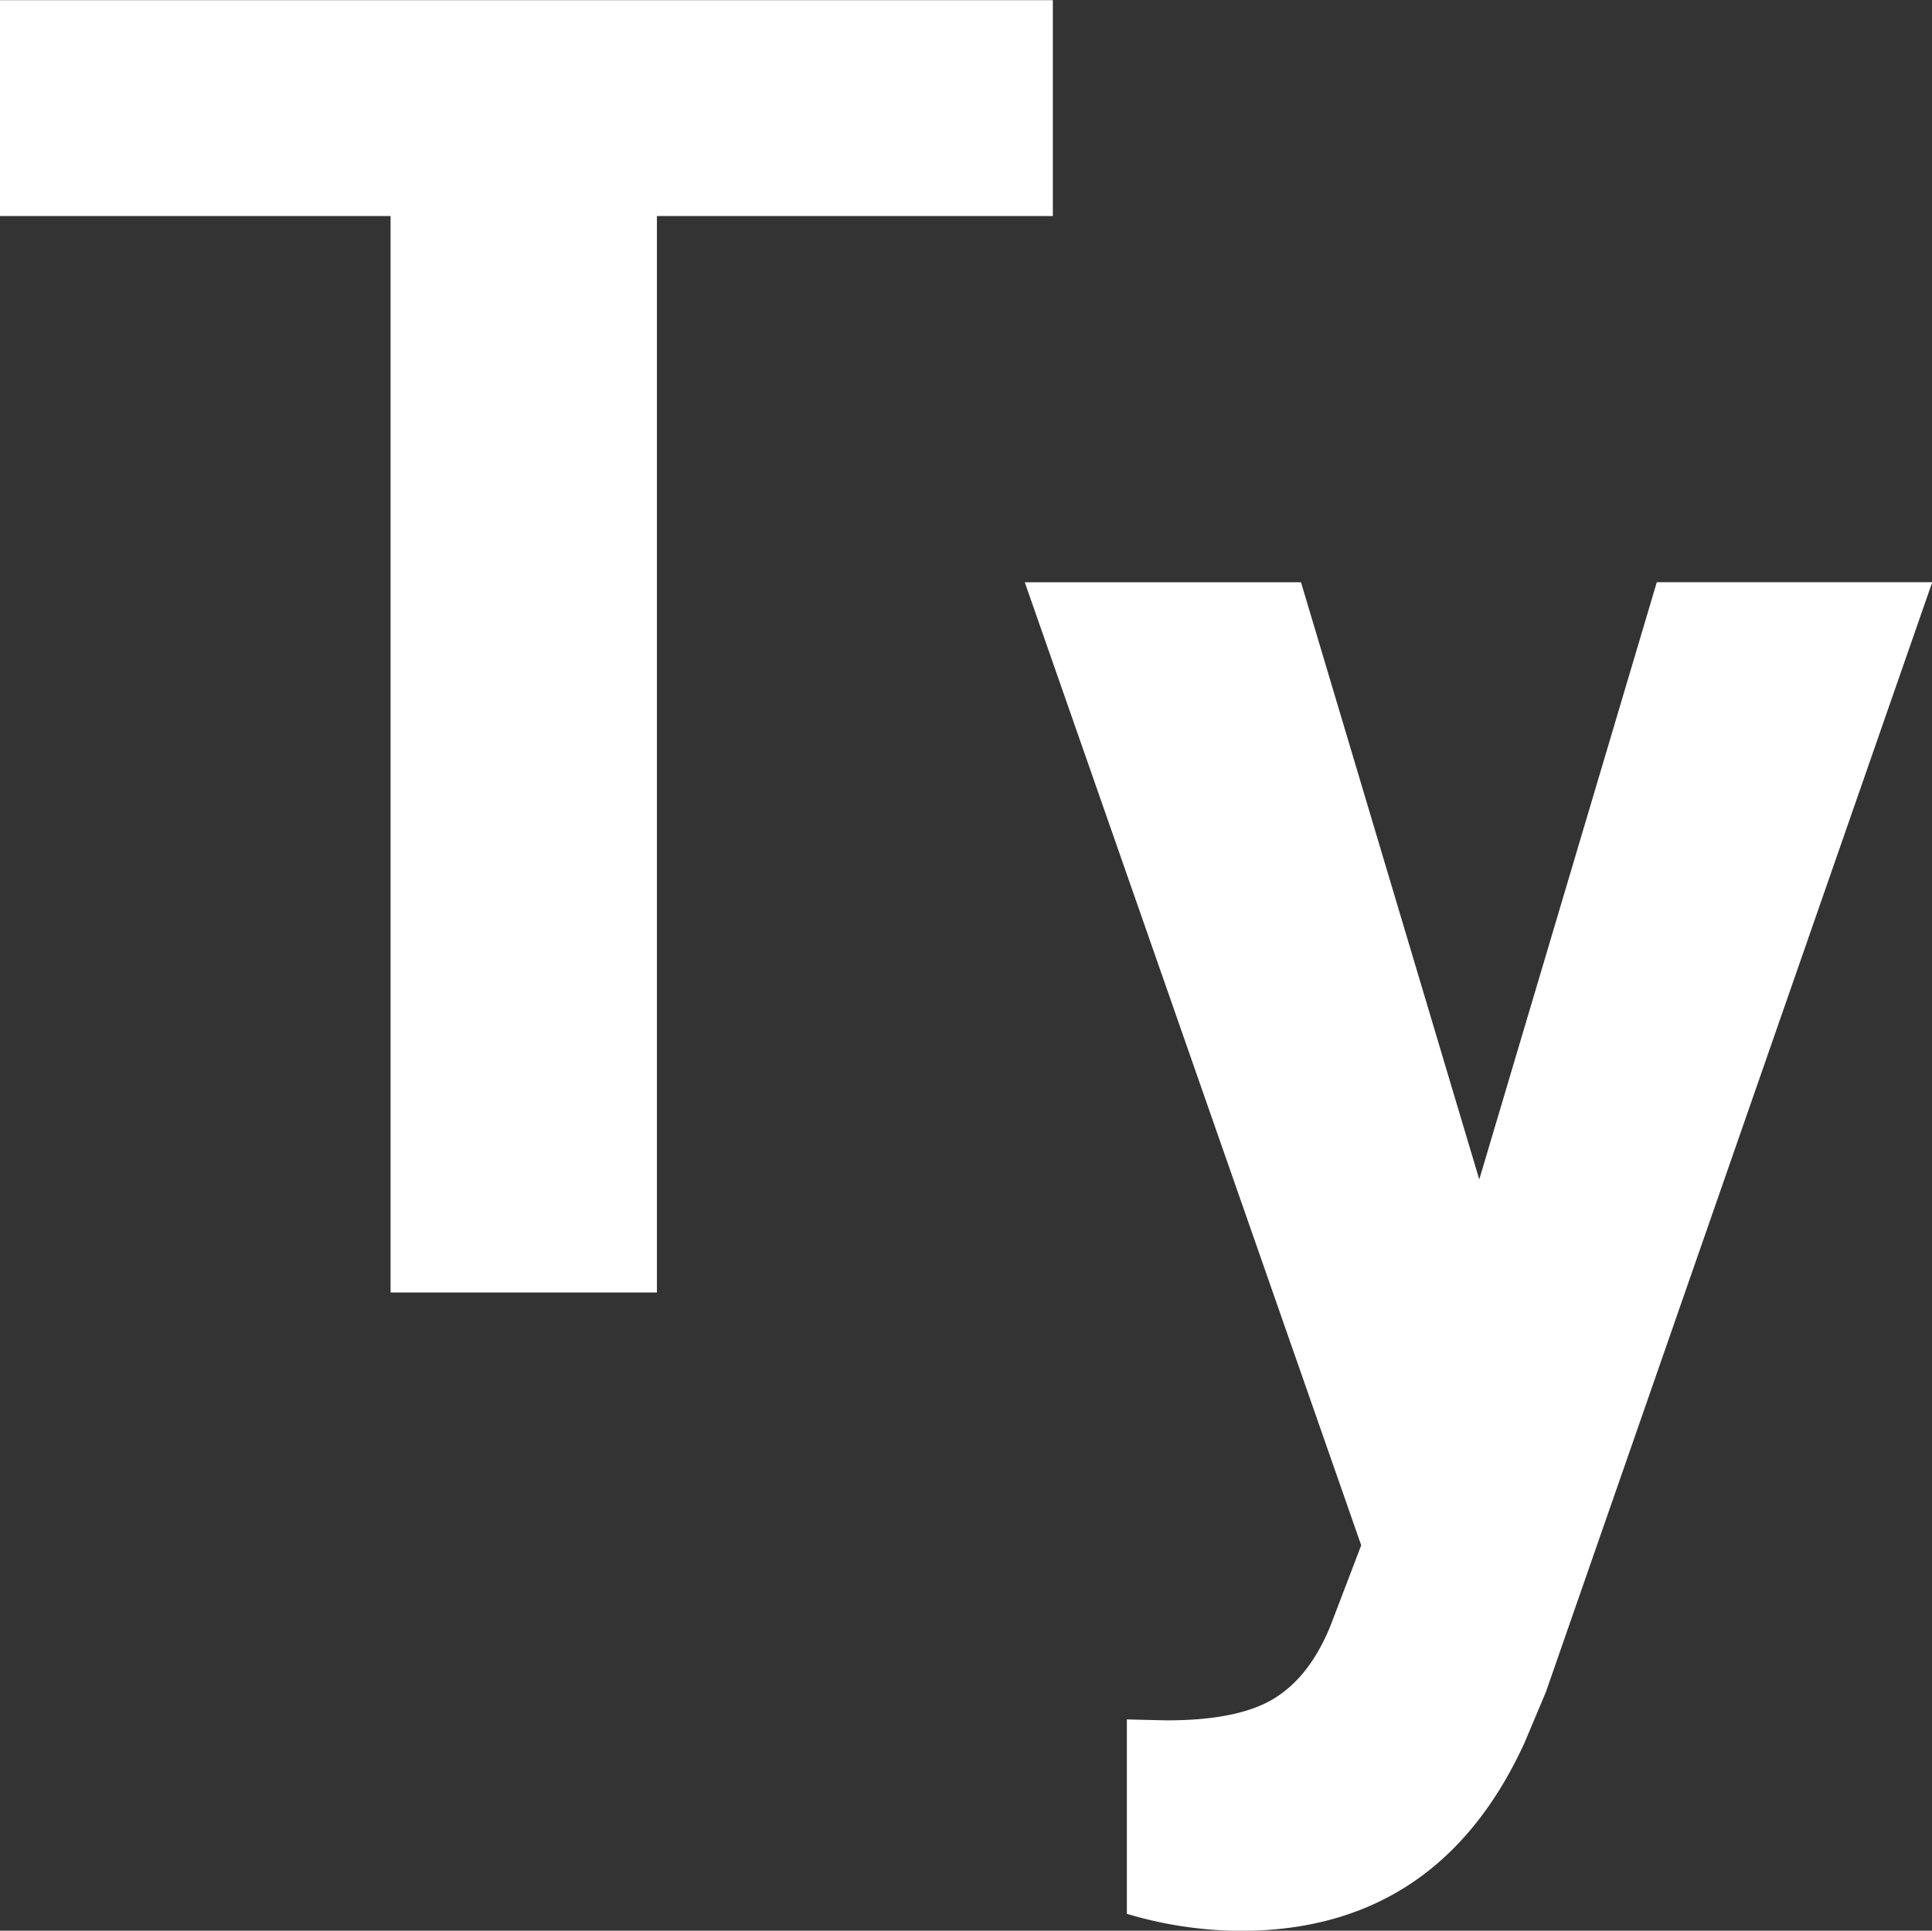 <svg id="Layer_1" data-name="Layer 1" xmlns="http://www.w3.org/2000/svg" viewBox="0 0 340.07 339.88">
  <rect x="0" y="0" width="340.07" height="339.88" fill="#333333" stroke="none"/>
  <defs>
    <style>
      .cls-1 {
        fill: #fff;
      }
    </style>
  </defs>
  <title>typography-icon-white</title>
  <g id="typography_icon" data-name="typography icon">
    <path class="cls-1" d="M185.32,0H0V38H68.75v189.5h46.88V38h69.69Z" transform="translate(0 0.03)"/>
    <path class="cls-1" d="M340.06,102.46H291.63L260.38,207.6,229,102.47H180.38L239.6,272l-5.31,13.91q-3.6,9.06-9.92,13t-19.14,3.91l-6.88-.16v34.22a71,71,0,0,0,20,3q34.84,0,50-33.12l3.75-8.91,68-195.35Z" transform="translate(0 0.03)"/>
  </g>
</svg>
